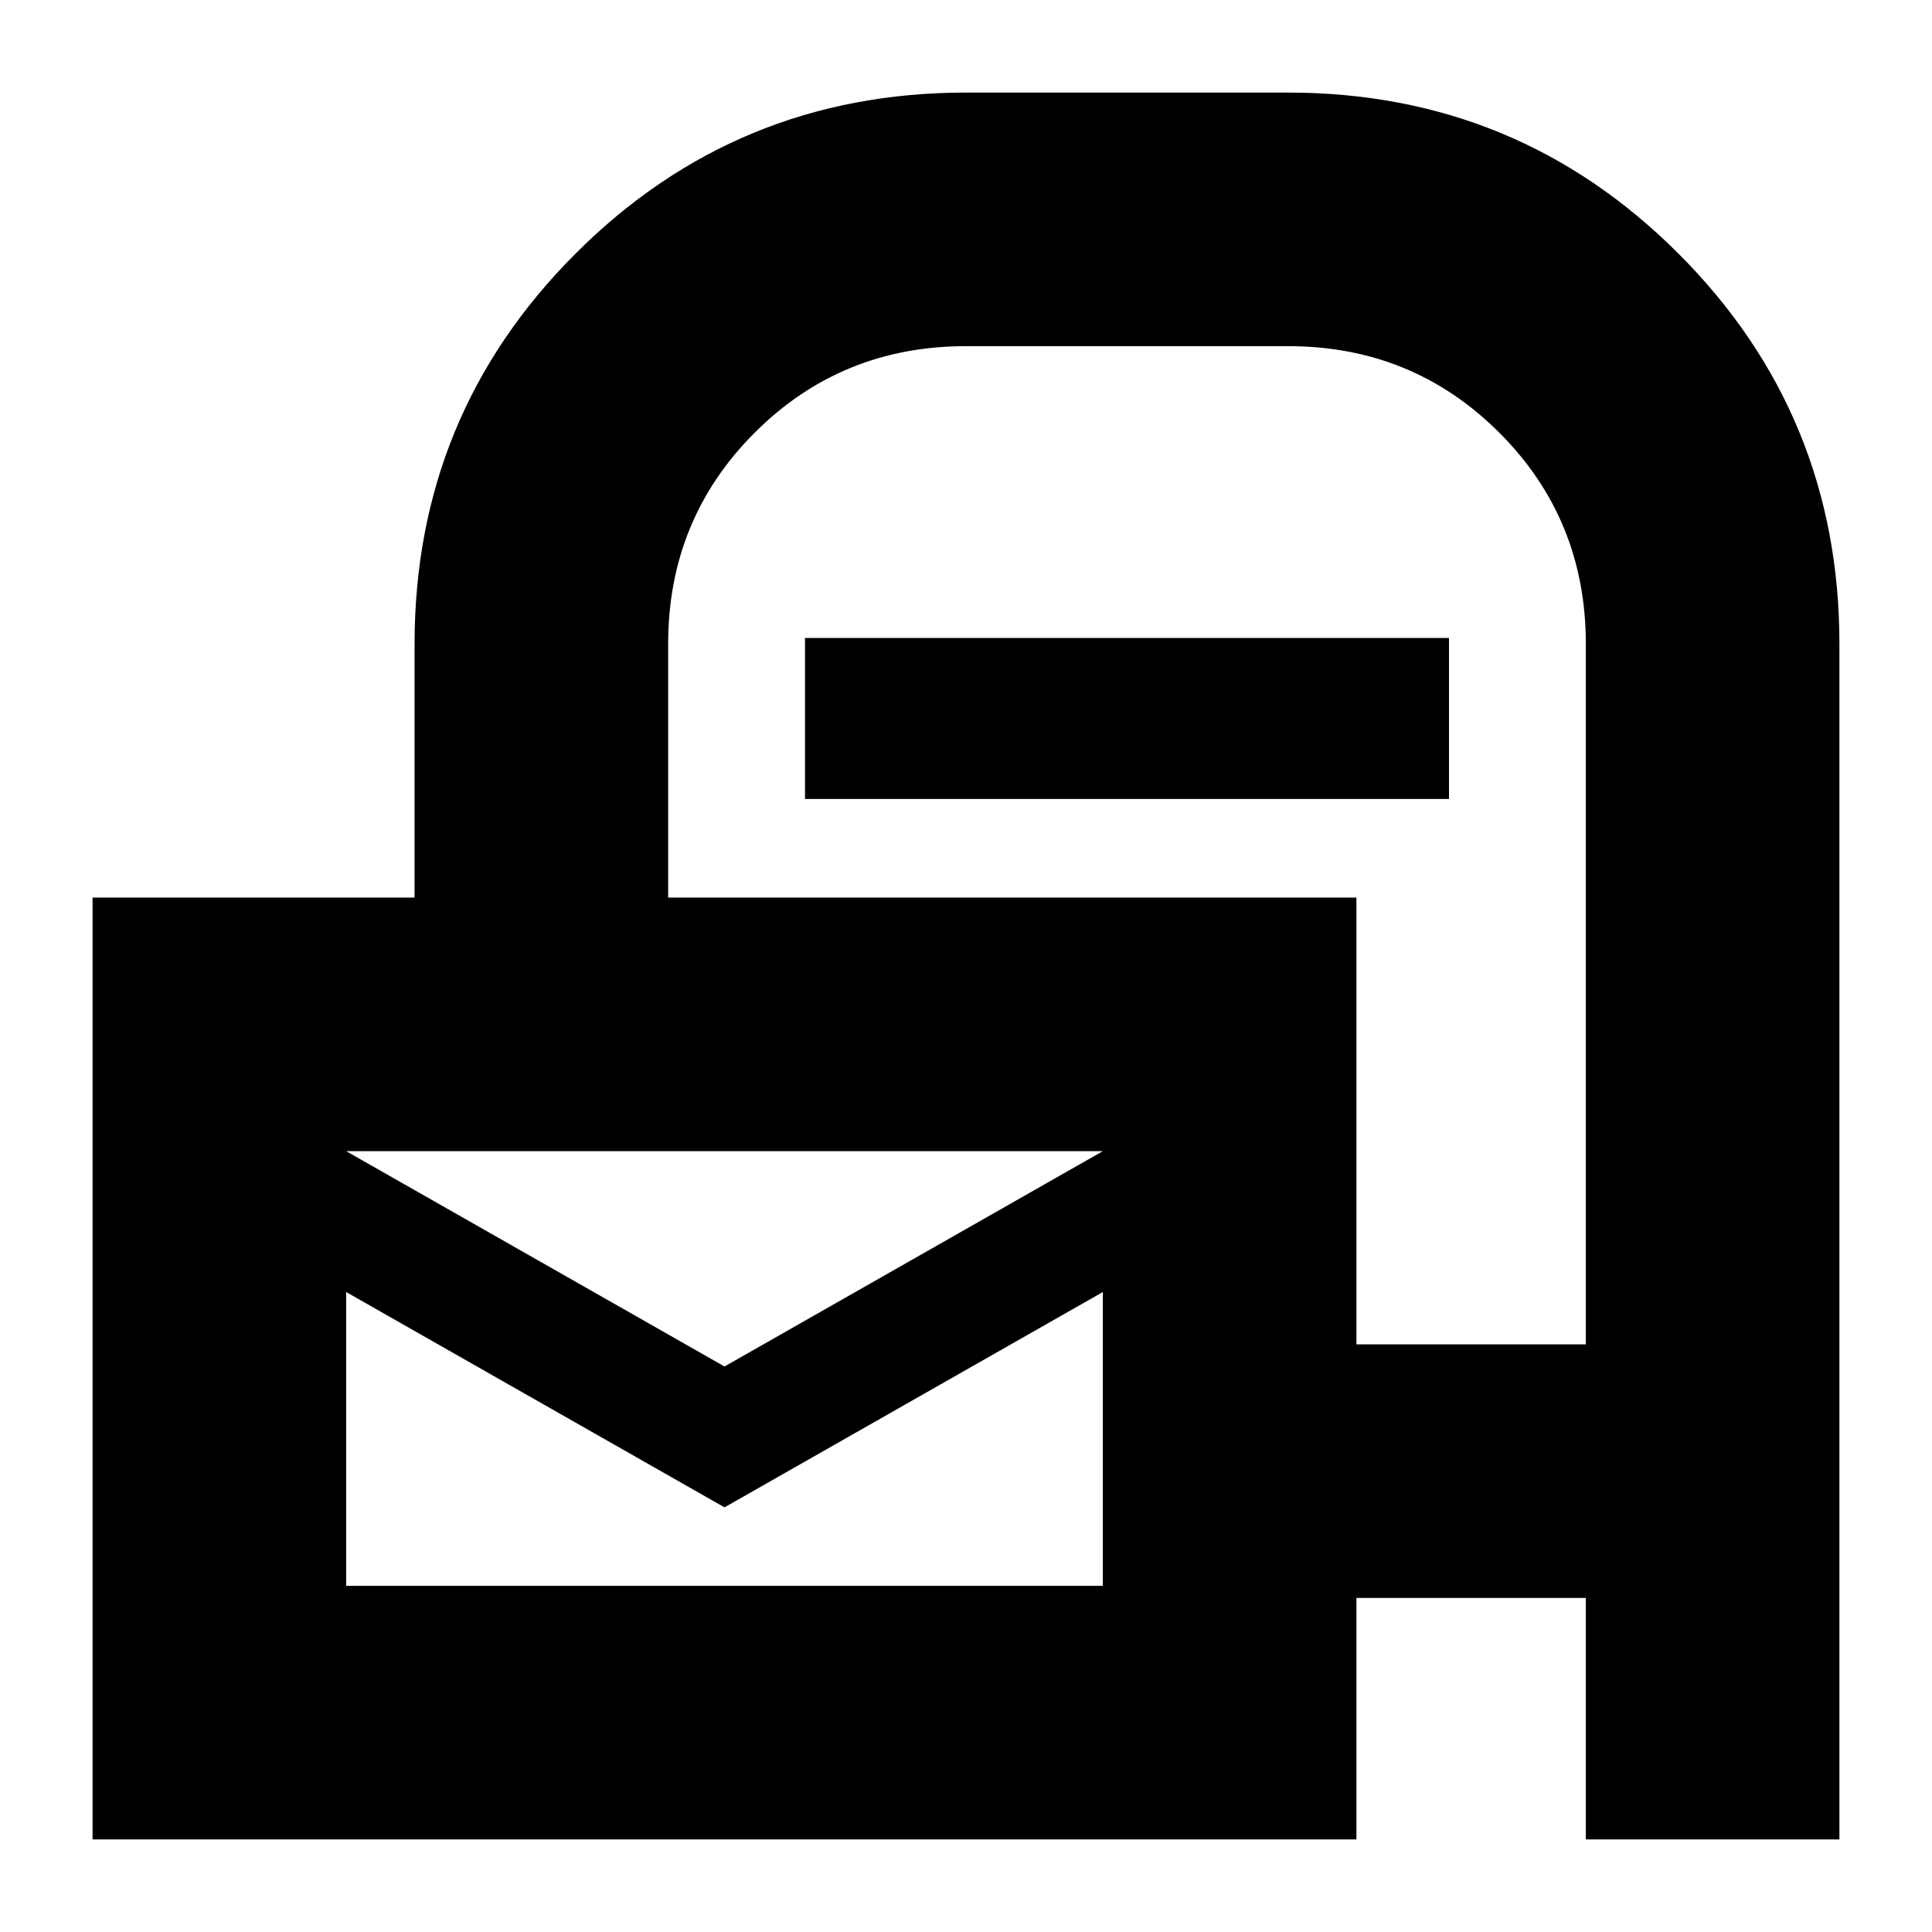 <svg xmlns="http://www.w3.org/2000/svg" height="24" width="24"><path d="M1.15 22.85V11.15H5.15V8Q5.15 5.15 7.15 3.15Q9.15 1.15 12 1.15H16Q18.85 1.15 20.85 3.15Q22.85 5.15 22.85 8V22.85H19.7V19.85H16.85V22.85ZM16.85 16.7H19.7V8Q19.7 6.45 18.625 5.375Q17.55 4.3 16 4.3H12Q10.45 4.3 9.375 5.375Q8.3 6.45 8.3 8V11.15H16.85ZM10 9.925V7.925H18V9.925ZM9 16.975 13.7 14.3H4.3ZM9 18.725 4.3 16.05V19.7H13.7V16.05ZM4.3 14.3V19.7V14.3Z"/></svg>